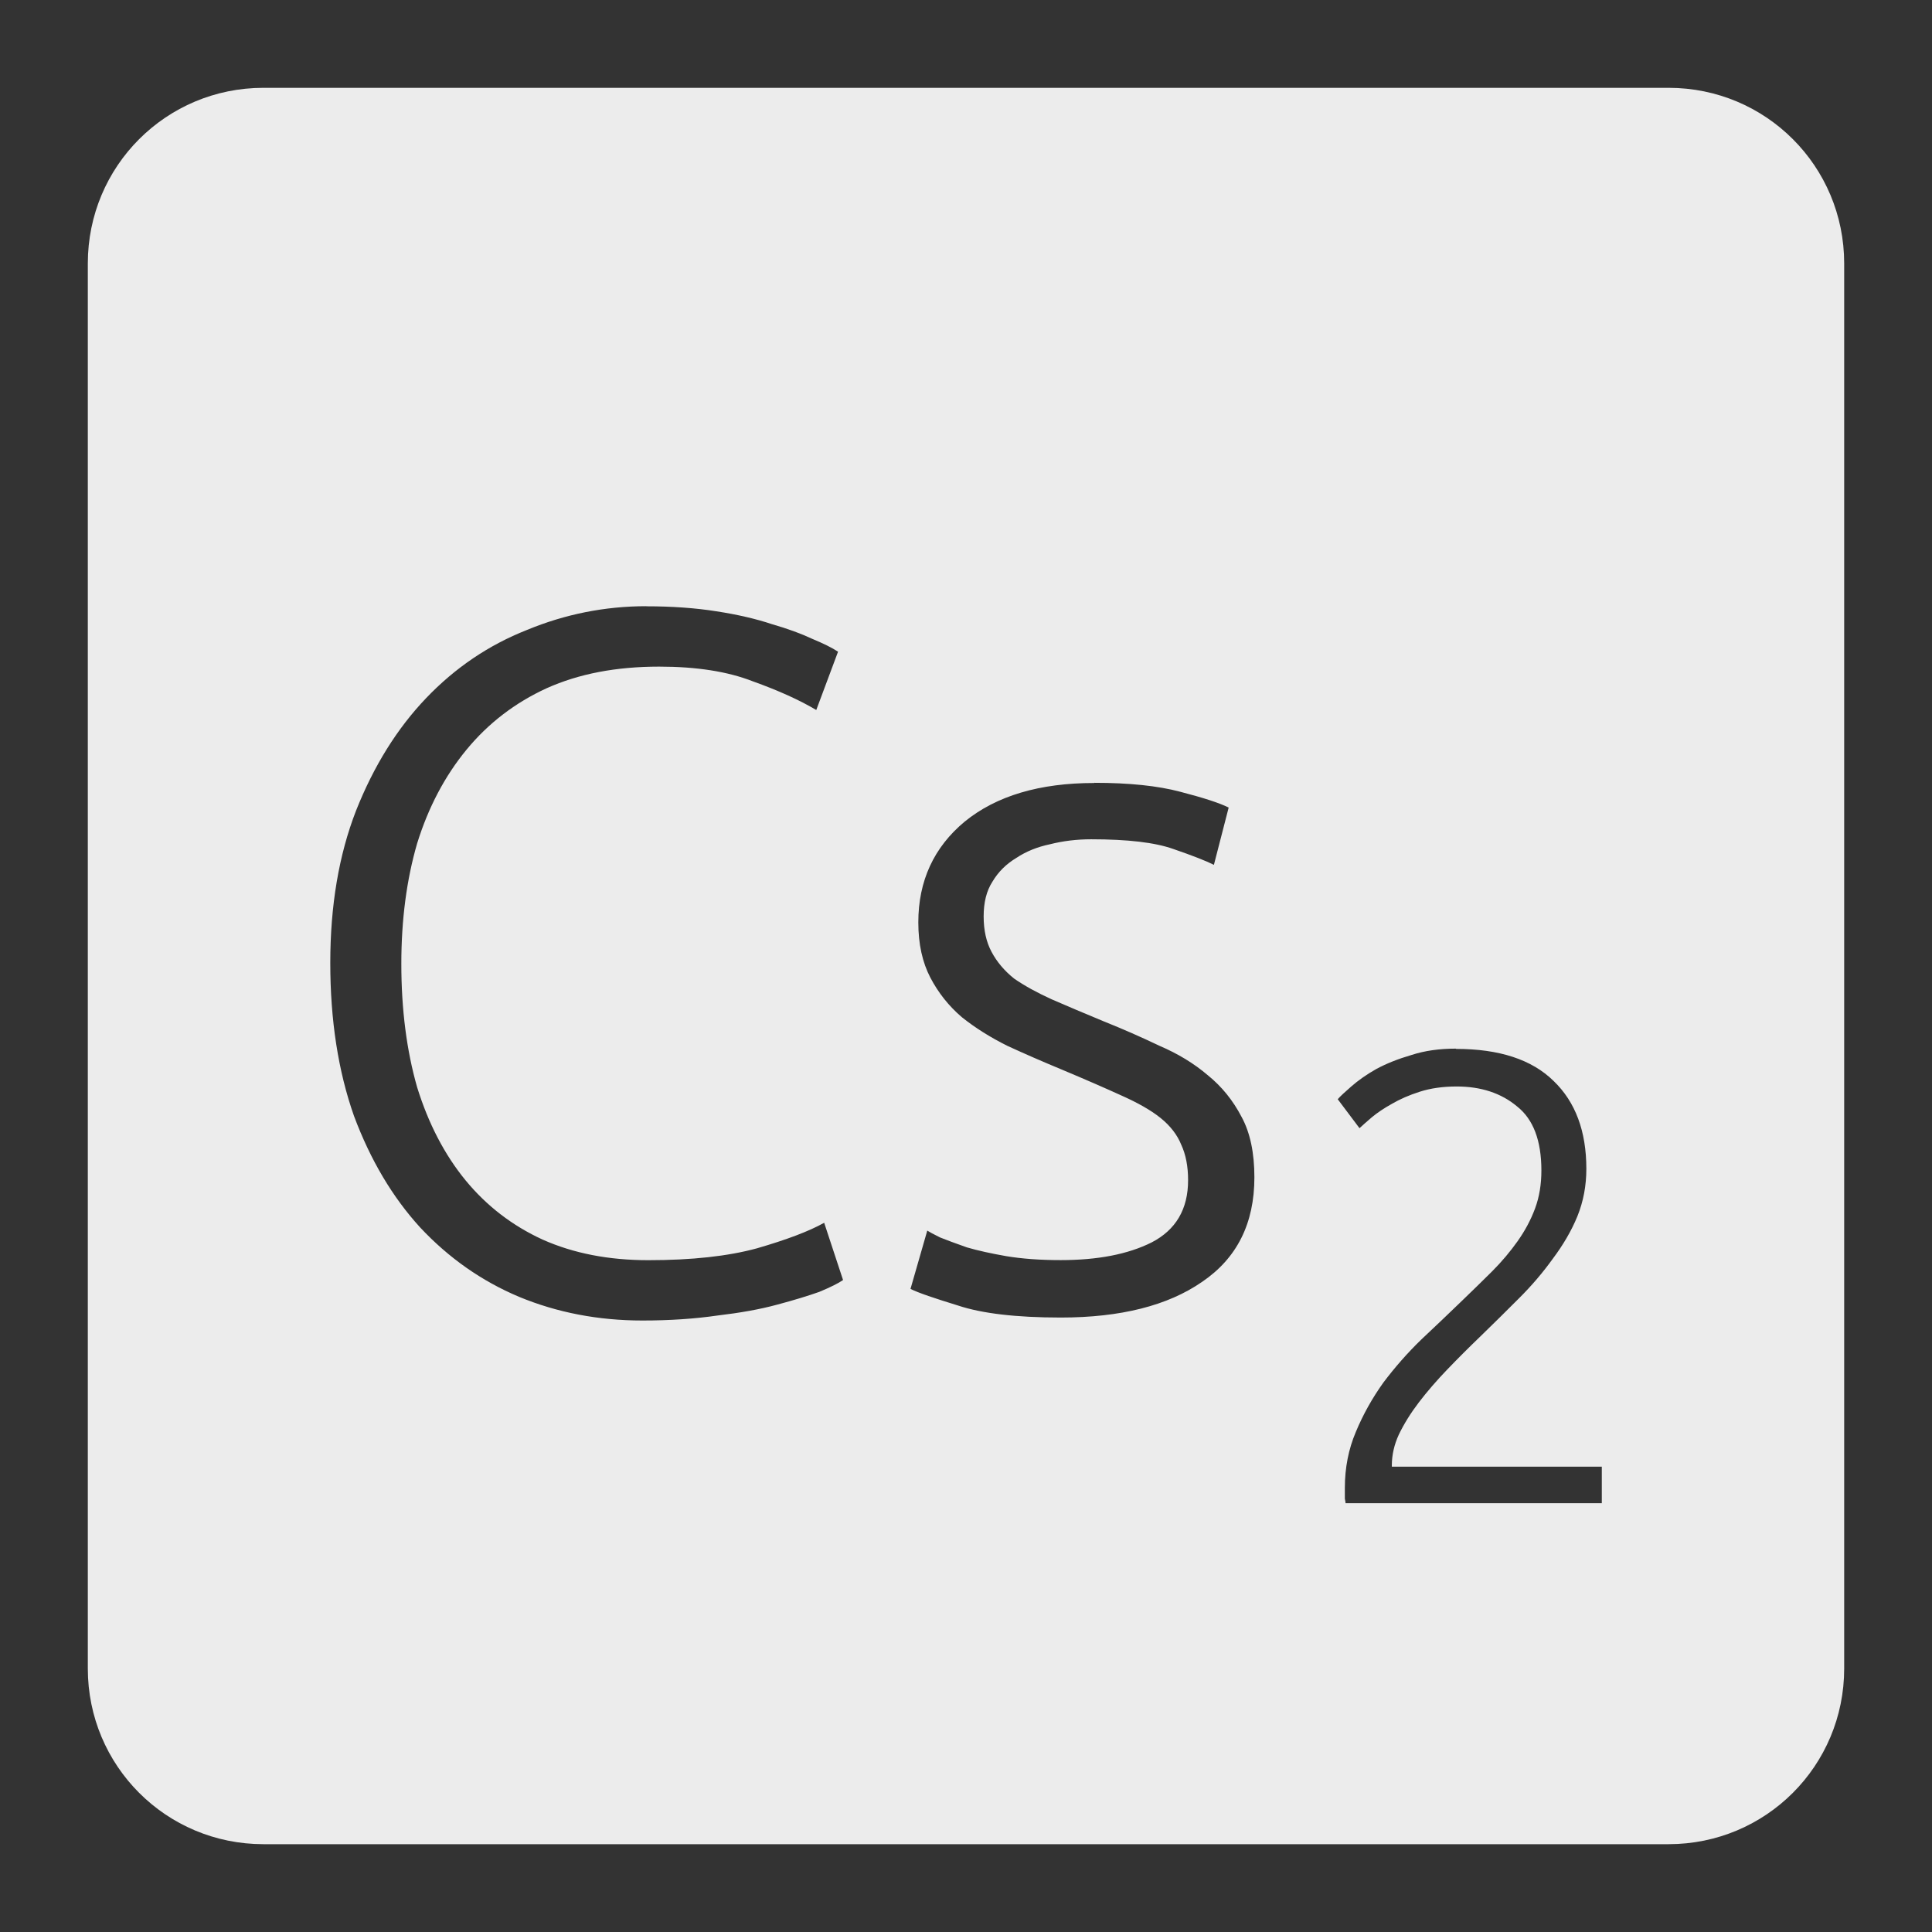 <svg xmlns="http://www.w3.org/2000/svg" viewBox="0 0 22 22">
 <rect x="0" y="0" width="22" height="22" fill="#333333" stroke="none"/>
 <path d="m 3 1 c -1.108 0 -2 0.892 -2 2 l 0 16 c 0 1.108 0.892 2 2 2 l 16 0 c 1.108 0 2 -0.892 2 -2 l 0 -16 c 0 -1.108 -0.892 -2 -2 -2 l -16 0 z m 4.359 5.904 c 0.293 0 0.559 0.019 0.799 0.057 c 0.24 0.037 0.451 0.086 0.631 0.146 c 0.18 0.052 0.333 0.108 0.461 0.168 c 0.127 0.053 0.225 0.101 0.293 0.146 l -0.248 0.664 c -0.188 -0.112 -0.428 -0.221 -0.721 -0.326 c -0.285 -0.112 -0.641 -0.168 -1.068 -0.168 c -0.488 0 -0.914 0.081 -1.281 0.246 c -0.36 0.165 -0.665 0.399 -0.912 0.699 c -0.247 0.3 -0.435 0.656 -0.563 1.068 c -0.12 0.413 -0.18 0.869 -0.18 1.371 c 0 0.518 0.06 0.986 0.18 1.406 c 0.128 0.412 0.311 0.766 0.551 1.059 c 0.24 0.292 0.534 0.518 0.879 0.676 c 0.353 0.157 0.753 0.234 1.203 0.234 c 0.495 0 0.906 -0.045 1.236 -0.135 c 0.338 -0.098 0.593 -0.194 0.766 -0.291 l 0.215 0.652 c -0.053 0.037 -0.144 0.082 -0.271 0.135 c -0.127 0.045 -0.287 0.094 -0.482 0.146 c -0.195 0.053 -0.421 0.093 -0.676 0.123 c -0.255 0.037 -0.54 0.057 -0.855 0.057 c -0.502 0 -0.971 -0.09 -1.406 -0.27 c -0.427 -0.18 -0.802 -0.444 -1.125 -0.789 c -0.315 -0.345 -0.566 -0.767 -0.754 -1.27 c -0.18 -0.51 -0.27 -1.092 -0.27 -1.744 c 0 -0.652 0.098 -1.23 0.293 -1.732 c 0.202 -0.51 0.469 -0.938 0.799 -1.283 c 0.33 -0.345 0.711 -0.603 1.146 -0.775 c 0.435 -0.18 0.889 -0.271 1.361 -0.271 z m 5.102 2.01 c 0.397 0 0.724 0.034 0.979 0.102 c 0.262 0.068 0.446 0.127 0.551 0.18 l -0.168 0.652 c -0.09 -0.045 -0.243 -0.105 -0.461 -0.18 c -0.21 -0.075 -0.523 -0.111 -0.936 -0.111 c -0.165 0 -0.321 0.019 -0.471 0.057 c -0.143 0.03 -0.27 0.081 -0.383 0.156 c -0.113 0.068 -0.204 0.157 -0.271 0.27 c -0.068 0.105 -0.1 0.237 -0.1 0.395 c 0 0.158 0.03 0.292 0.09 0.404 c 0.06 0.113 0.145 0.215 0.258 0.305 c 0.12 0.083 0.263 0.161 0.428 0.236 c 0.173 0.075 0.368 0.158 0.586 0.248 c 0.225 0.09 0.438 0.184 0.641 0.281 c 0.21 0.09 0.393 0.201 0.551 0.336 c 0.157 0.127 0.285 0.285 0.383 0.473 c 0.098 0.18 0.146 0.41 0.146 0.688 c 0 0.525 -0.198 0.921 -0.596 1.191 c -0.39 0.27 -0.927 0.406 -1.609 0.406 c -0.51 0 -0.9 -0.047 -1.17 -0.137 c -0.27 -0.083 -0.451 -0.144 -0.541 -0.189 l 0.191 -0.664 c 0.023 0.015 0.071 0.041 0.146 0.078 c 0.075 0.03 0.177 0.068 0.305 0.113 c 0.127 0.037 0.277 0.07 0.449 0.1 c 0.18 0.03 0.387 0.045 0.619 0.045 c 0.42 0 0.765 -0.066 1.035 -0.201 c 0.277 -0.143 0.416 -0.379 0.416 -0.709 c 0 -0.158 -0.026 -0.292 -0.078 -0.404 c -0.045 -0.112 -0.124 -0.215 -0.236 -0.305 c -0.112 -0.09 -0.264 -0.175 -0.451 -0.258 c -0.18 -0.082 -0.404 -0.18 -0.674 -0.293 c -0.217 -0.09 -0.424 -0.18 -0.619 -0.27 c -0.195 -0.097 -0.368 -0.206 -0.518 -0.326 c -0.15 -0.128 -0.269 -0.279 -0.359 -0.451 c -0.09 -0.173 -0.137 -0.381 -0.137 -0.629 c 0 -0.472 0.177 -0.856 0.529 -1.148 c 0.36 -0.293 0.852 -0.439 1.475 -0.439 z m 4.119 3.03 c 0.492 0 0.863 0.121 1.111 0.365 c 0.249 0.239 0.373 0.573 0.373 1 c 0 0.19 -0.033 0.37 -0.102 0.541 c -0.068 0.166 -0.162 0.326 -0.279 0.482 c -0.112 0.156 -0.24 0.307 -0.387 0.453 c -0.146 0.146 -0.294 0.293 -0.445 0.439 c -0.127 0.122 -0.251 0.246 -0.373 0.373 c -0.117 0.122 -0.225 0.246 -0.322 0.373 c -0.093 0.122 -0.168 0.243 -0.227 0.365 c -0.054 0.117 -0.08 0.235 -0.08 0.352 l 0 0.014 l 2.391 0 l 0 0.416 l -2.918 0 c 0 -0.01 -0.003 -0.026 -0.008 -0.051 l 0 -0.123 c 0 -0.229 0.042 -0.442 0.125 -0.637 c 0.083 -0.2 0.188 -0.387 0.314 -0.563 c 0.132 -0.175 0.276 -0.339 0.432 -0.49 c 0.161 -0.151 0.315 -0.298 0.461 -0.439 c 0.122 -0.117 0.236 -0.229 0.344 -0.336 c 0.112 -0.112 0.208 -0.227 0.291 -0.344 c 0.083 -0.117 0.15 -0.241 0.199 -0.373 c 0.049 -0.132 0.072 -0.276 0.072 -0.432 c 0 -0.341 -0.092 -0.584 -0.277 -0.73 c -0.18 -0.151 -0.41 -0.227 -0.688 -0.227 c -0.156 0 -0.296 0.02 -0.418 0.059 c -0.122 0.039 -0.228 0.085 -0.32 0.139 c -0.088 0.049 -0.163 0.099 -0.227 0.152 c -0.063 0.054 -0.111 0.096 -0.141 0.125 l -0.248 -0.33 c 0.029 -0.034 0.081 -0.081 0.154 -0.145 c 0.078 -0.068 0.173 -0.136 0.285 -0.199 c 0.117 -0.063 0.251 -0.116 0.402 -0.16 c 0.151 -0.049 0.319 -0.072 0.504 -0.072 z" style="fill:#ececec;fill-opacity:1"/>
</svg>
